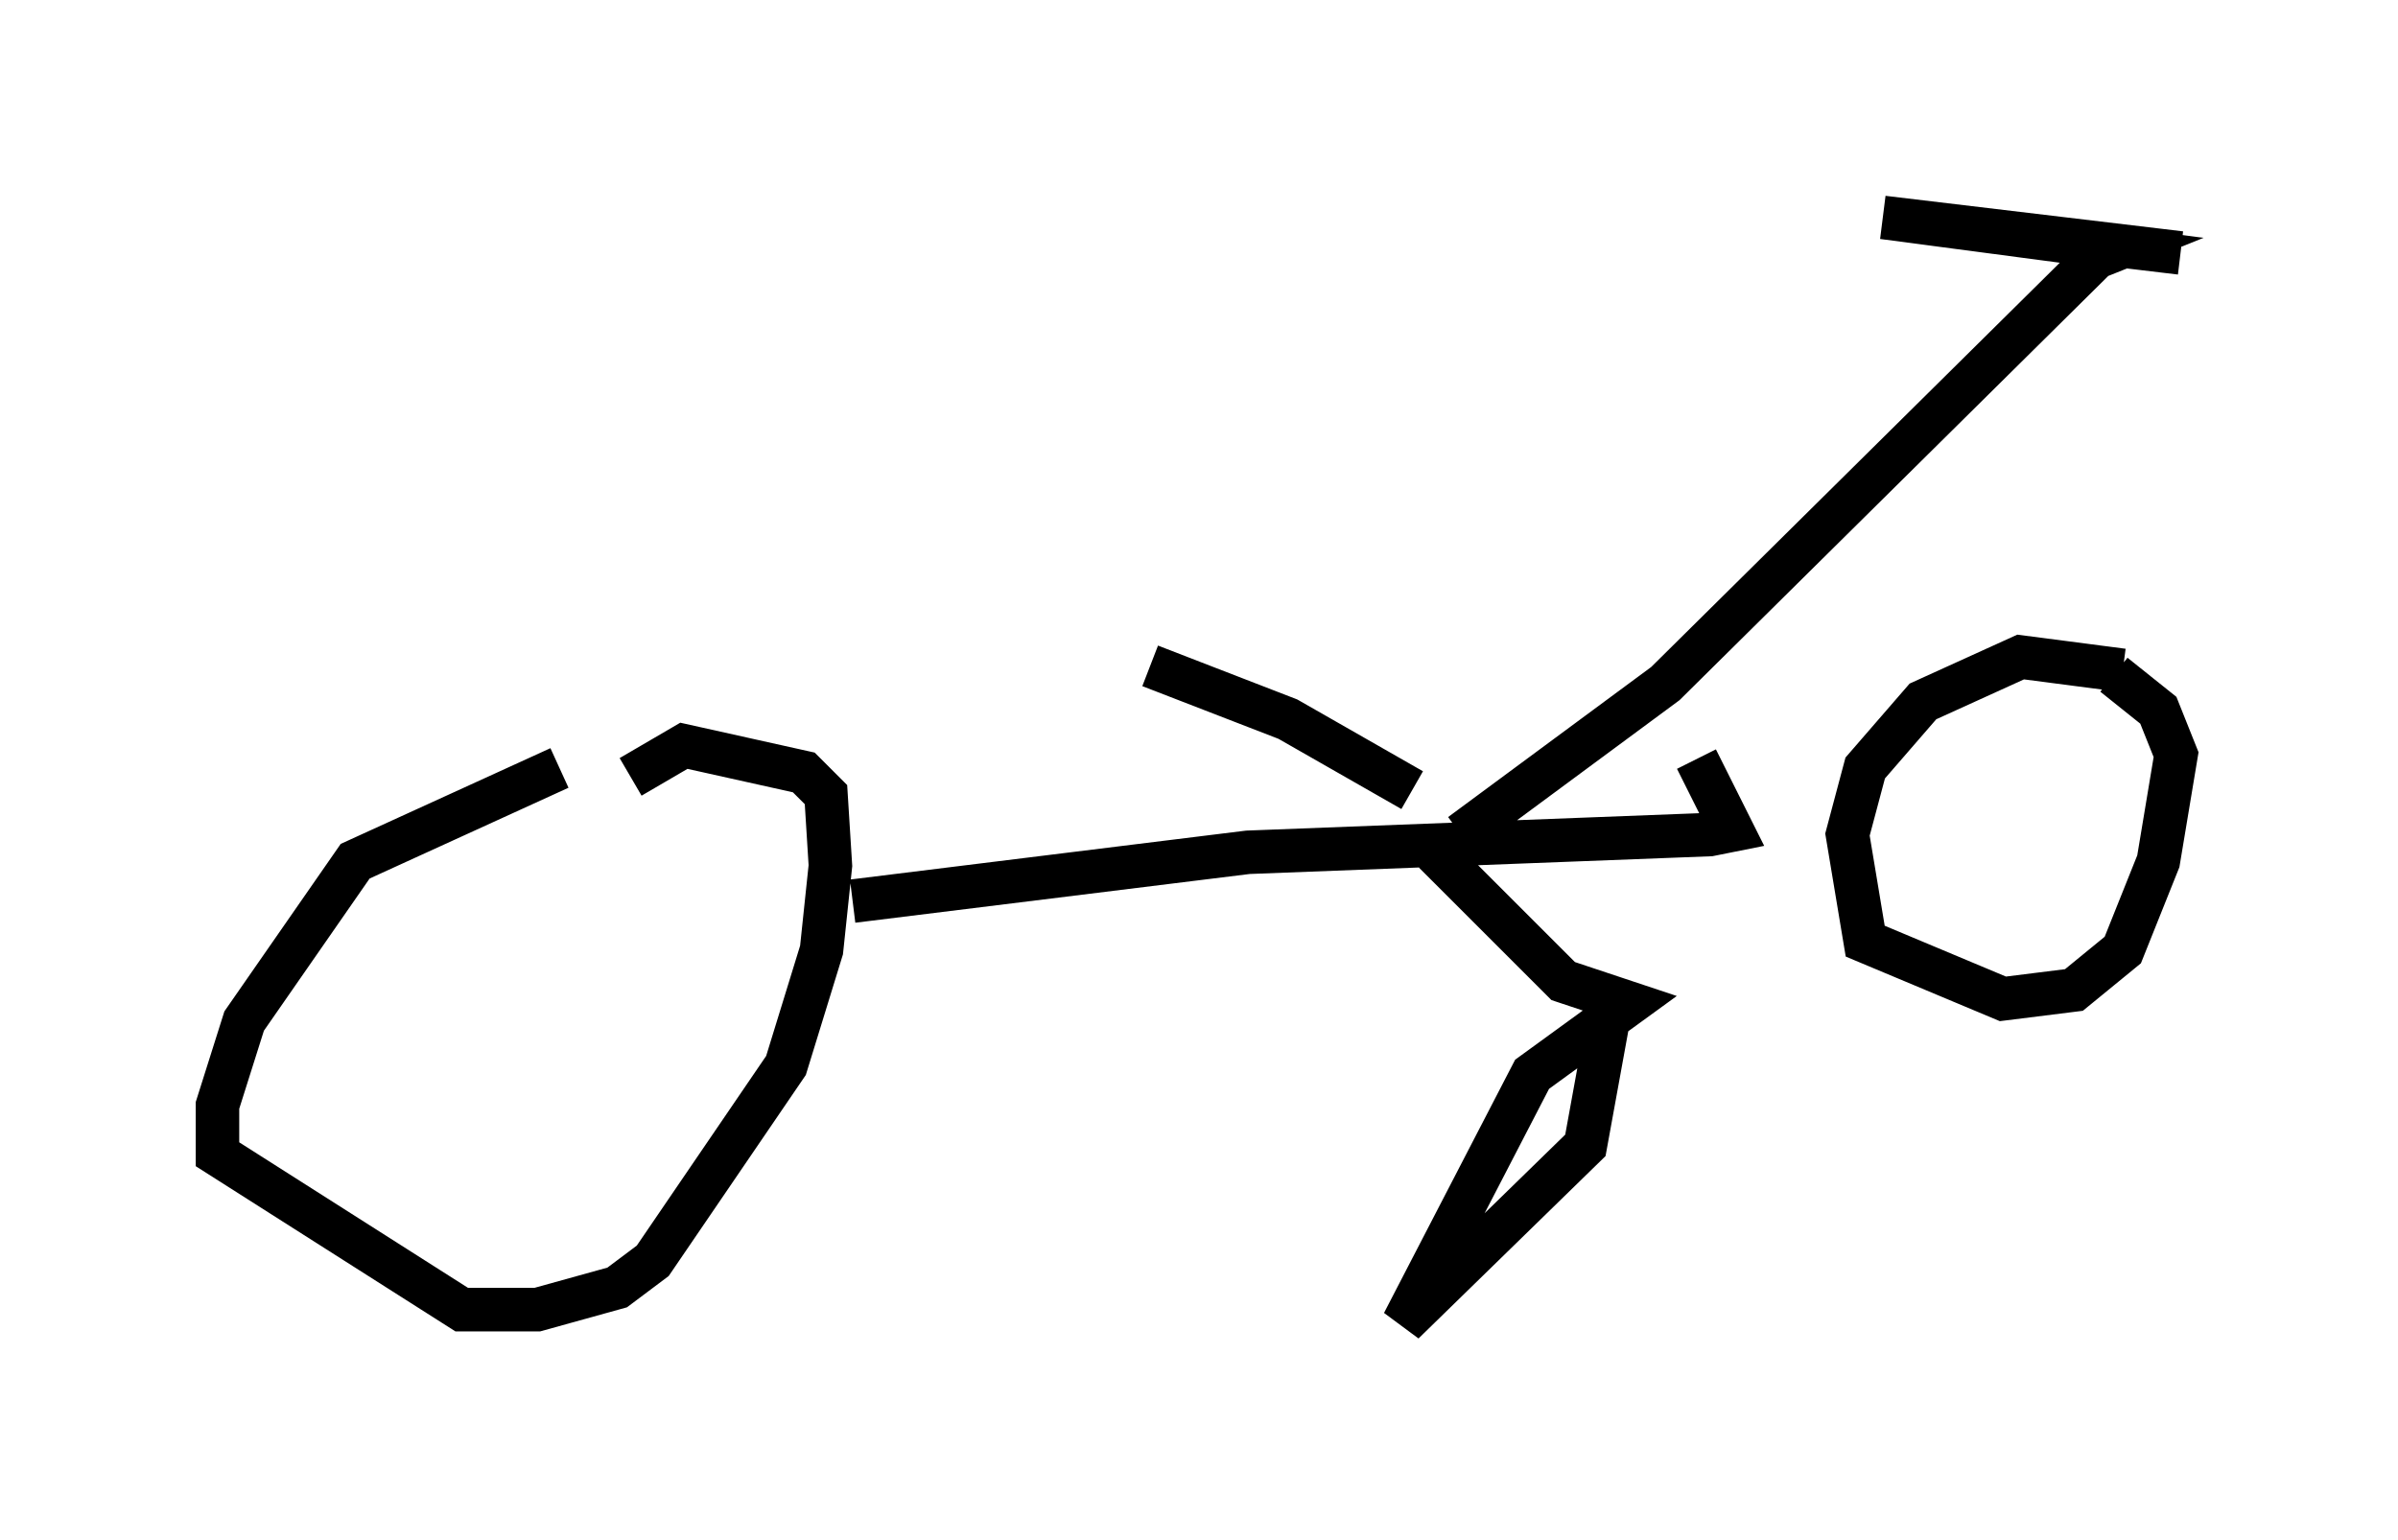 <?xml version="1.0" encoding="utf-8" ?>
<svg baseProfile="full" height="35.419" version="1.1" width="55.121" xmlns="http://www.w3.org/2000/svg" xmlns:ev="http://www.w3.org/2001/xml-events" xmlns:xlink="http://www.w3.org/1999/xlink"><defs /><rect fill="white" height="35.419" width="55.121" x="0" y="0" /><path d="M15.106, 18.577 m-2.246, -0.919 l-4.696, 2.144 -2.552, 3.675 l-0.613, 1.94 0.0, 1.123 l5.615, 3.573 1.735, 0.0 l1.838, -0.51 0.817, -0.613 l3.063, -4.492 0.817, -2.654 l0.204, -1.94 -0.102, -1.633 l-0.51, -0.51 -2.756, -0.613 l-1.225, 0.715 m34.3, -2.45 l-2.348, -0.306 -2.246, 1.021 l-1.327, 1.531 -0.408, 1.531 l0.408, 2.45 3.165, 1.327 l1.633, -0.204 1.123, -0.919 l0.817, -2.042 0.408, -2.45 l-0.408, -1.021 -1.021, -0.817 m-28.992, 5.206 l9.086, -1.123 10.617, -0.408 l0.51, -0.102 -0.817, -1.633 m-6.023, 2.144 l2.96, 2.96 1.531, 0.51 l-2.246, 1.633 -2.96, 5.717 l4.185, -4.083 0.613, -3.369 m-3.471, -3.777 l4.696, -3.471 9.902, -9.8 l0.51, -0.204 -5.41, -0.715 l6.84, 0.817 m-17.661, 12.352 l-2.858, -1.633 -3.165, -1.225 " fill="none" stroke="black" stroke-width="1" /></svg>